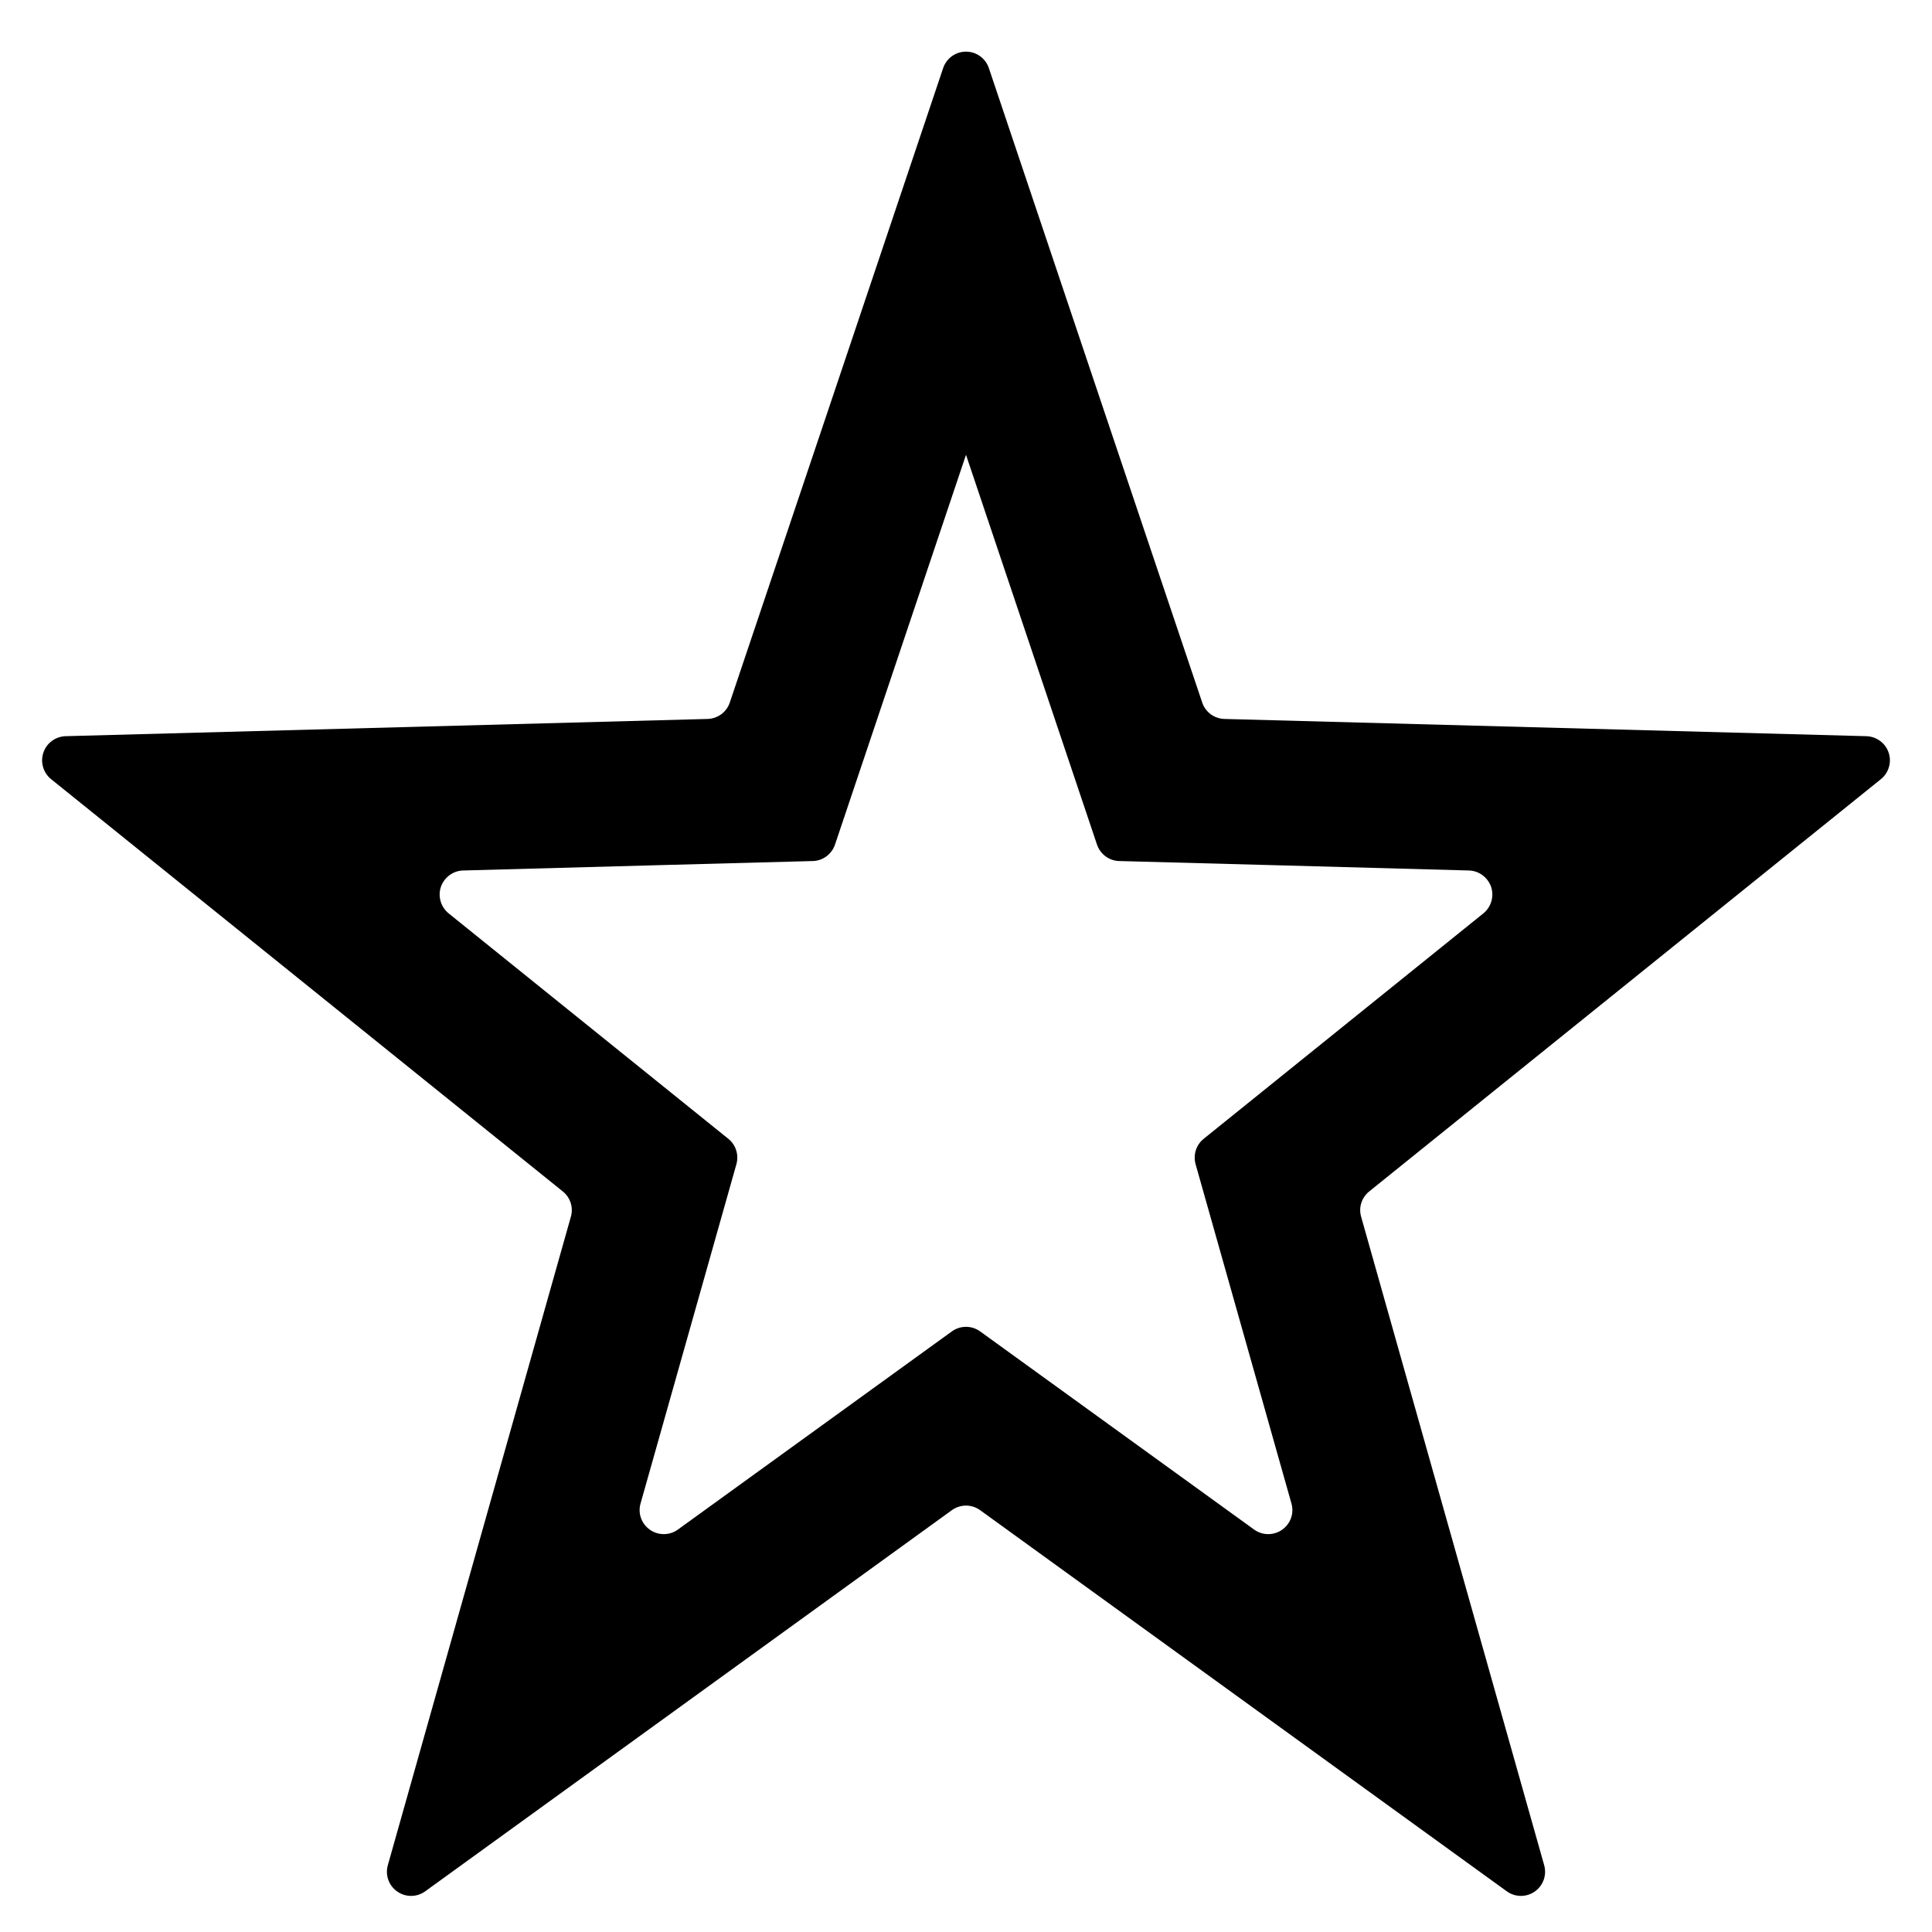 <?xml version="1.0" encoding="UTF-8" standalone="no"?>
<!DOCTYPE svg PUBLIC "-//W3C//DTD SVG 1.1//EN" "http://www.w3.org/Graphics/SVG/1.1/DTD/svg11.dtd">
<svg width="100%" height="100%" viewBox="0 0 64 64" version="1.1" xmlns="http://www.w3.org/2000/svg" xmlns:xlink="http://www.w3.org/1999/xlink" xml:space="preserve" xmlns:serif="http://www.serif.com/" style="fill-rule:evenodd;clip-rule:evenodd;stroke-linejoin:round;stroke-miterlimit:2;">
    <g id="surface1">
        <path d="M32,15.066C32,15.066 28.496,25.488 27.66,27.98C27.551,28.297 27.258,28.516 26.922,28.523C25.02,28.574 18.715,28.742 15.344,28.836C15.008,28.844 14.715,29.063 14.605,29.379C14.5,29.695 14.602,30.047 14.863,30.258C17.551,32.426 22.645,36.531 24.125,37.723C24.375,37.922 24.48,38.254 24.395,38.563C23.887,40.355 22.16,46.469 21.219,49.805C21.125,50.133 21.25,50.48 21.531,50.676C21.809,50.871 22.184,50.867 22.457,50.668C25.16,48.715 30.012,45.203 31.531,44.105C31.813,43.902 32.188,43.902 32.469,44.105C33.988,45.203 38.84,48.715 41.543,50.668C41.816,50.867 42.191,50.871 42.469,50.676C42.75,50.48 42.875,50.133 42.781,49.805C41.84,46.469 40.113,40.355 39.605,38.563C39.52,38.254 39.625,37.922 39.875,37.723C41.355,36.531 46.449,32.426 49.137,30.258C49.398,30.047 49.5,29.695 49.395,29.379C49.285,29.063 48.992,28.844 48.656,28.836C45.285,28.742 38.98,28.574 37.078,28.523C36.742,28.516 36.449,28.297 36.34,27.98C35.504,25.488 32,15.066 32,15.066M31.242,2.258C31.352,1.93 31.656,1.711 32,1.711C32.344,1.711 32.648,1.93 32.758,2.258C34.535,7.543 38.887,20.496 39.824,23.27C39.93,23.59 40.223,23.805 40.559,23.816C43.43,23.895 56.578,24.246 61.828,24.387C62.16,24.398 62.457,24.613 62.563,24.93C62.672,25.246 62.566,25.602 62.309,25.809C58.141,29.168 47.574,37.684 45.355,39.469C45.105,39.672 45,40 45.09,40.309C45.871,43.082 49.645,56.441 51.152,61.785C51.246,62.113 51.121,62.465 50.84,62.66C50.563,62.855 50.188,62.852 49.914,62.652C45.543,59.488 34.84,51.742 32.469,50.027C32.188,49.824 31.813,49.824 31.531,50.027C29.16,51.742 18.457,59.488 14.086,62.652C13.813,62.852 13.438,62.855 13.16,62.66C12.879,62.465 12.754,62.113 12.848,61.785C14.355,56.441 18.129,43.082 18.91,40.309C19,40 18.895,39.672 18.645,39.469C16.426,37.684 5.859,29.168 1.691,25.809C1.434,25.602 1.328,25.246 1.438,24.93C1.543,24.613 1.84,24.398 2.172,24.387C7.422,24.246 20.57,23.895 23.441,23.816C23.777,23.805 24.07,23.59 24.176,23.27C25.113,20.496 29.465,7.543 31.242,2.258Z" style="fill:#000000;fill-rule:nonzero;"/>
    </g>
</svg>
